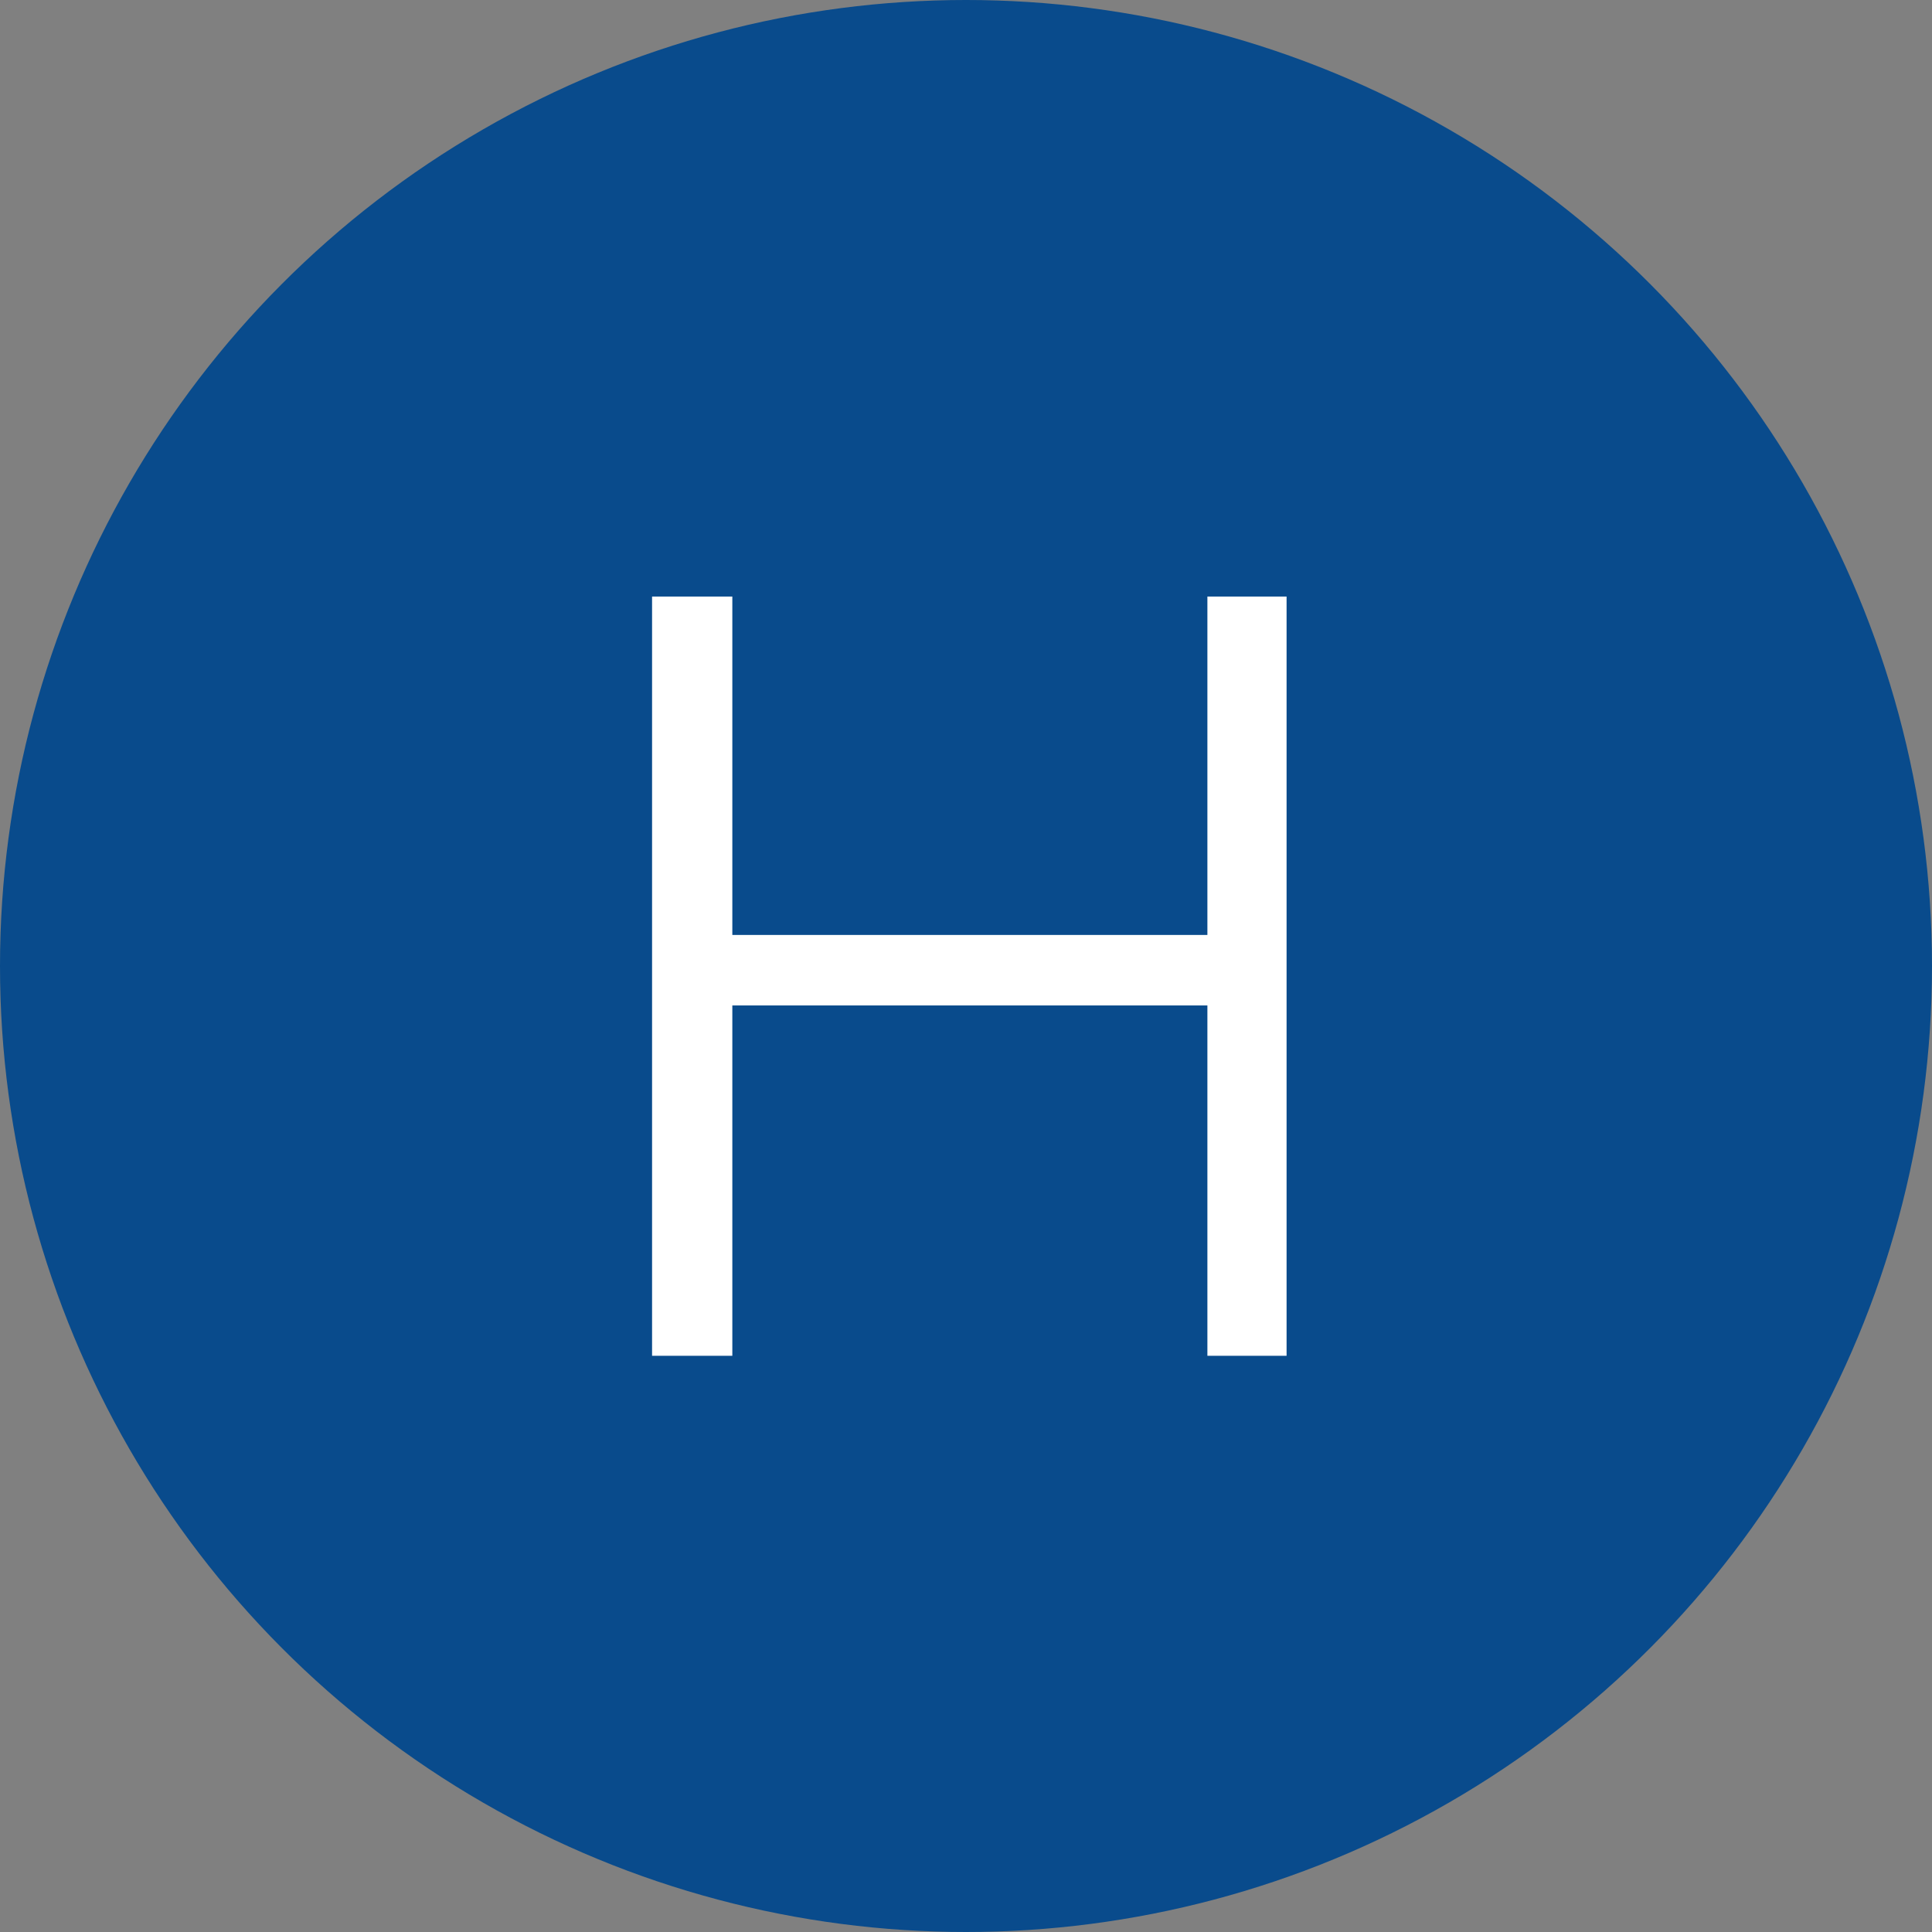 <svg width="57" height="57" viewBox="0 0 57 57" fill="none" xmlns="http://www.w3.org/2000/svg">
<rect x="0" y="0" width="57" height="57" fill="#808080" stroke="none"/>
<circle cx="28.5" cy="28.5" r="28.5" fill="#094B8C"/>
<path d="M35.622 17.6H37.958V40H35.622V17.6ZM21.606 40H19.238V17.6H21.606V40ZM35.846 29.664H21.35V27.584H35.846V29.664Z" fill="white"/>
</svg>
